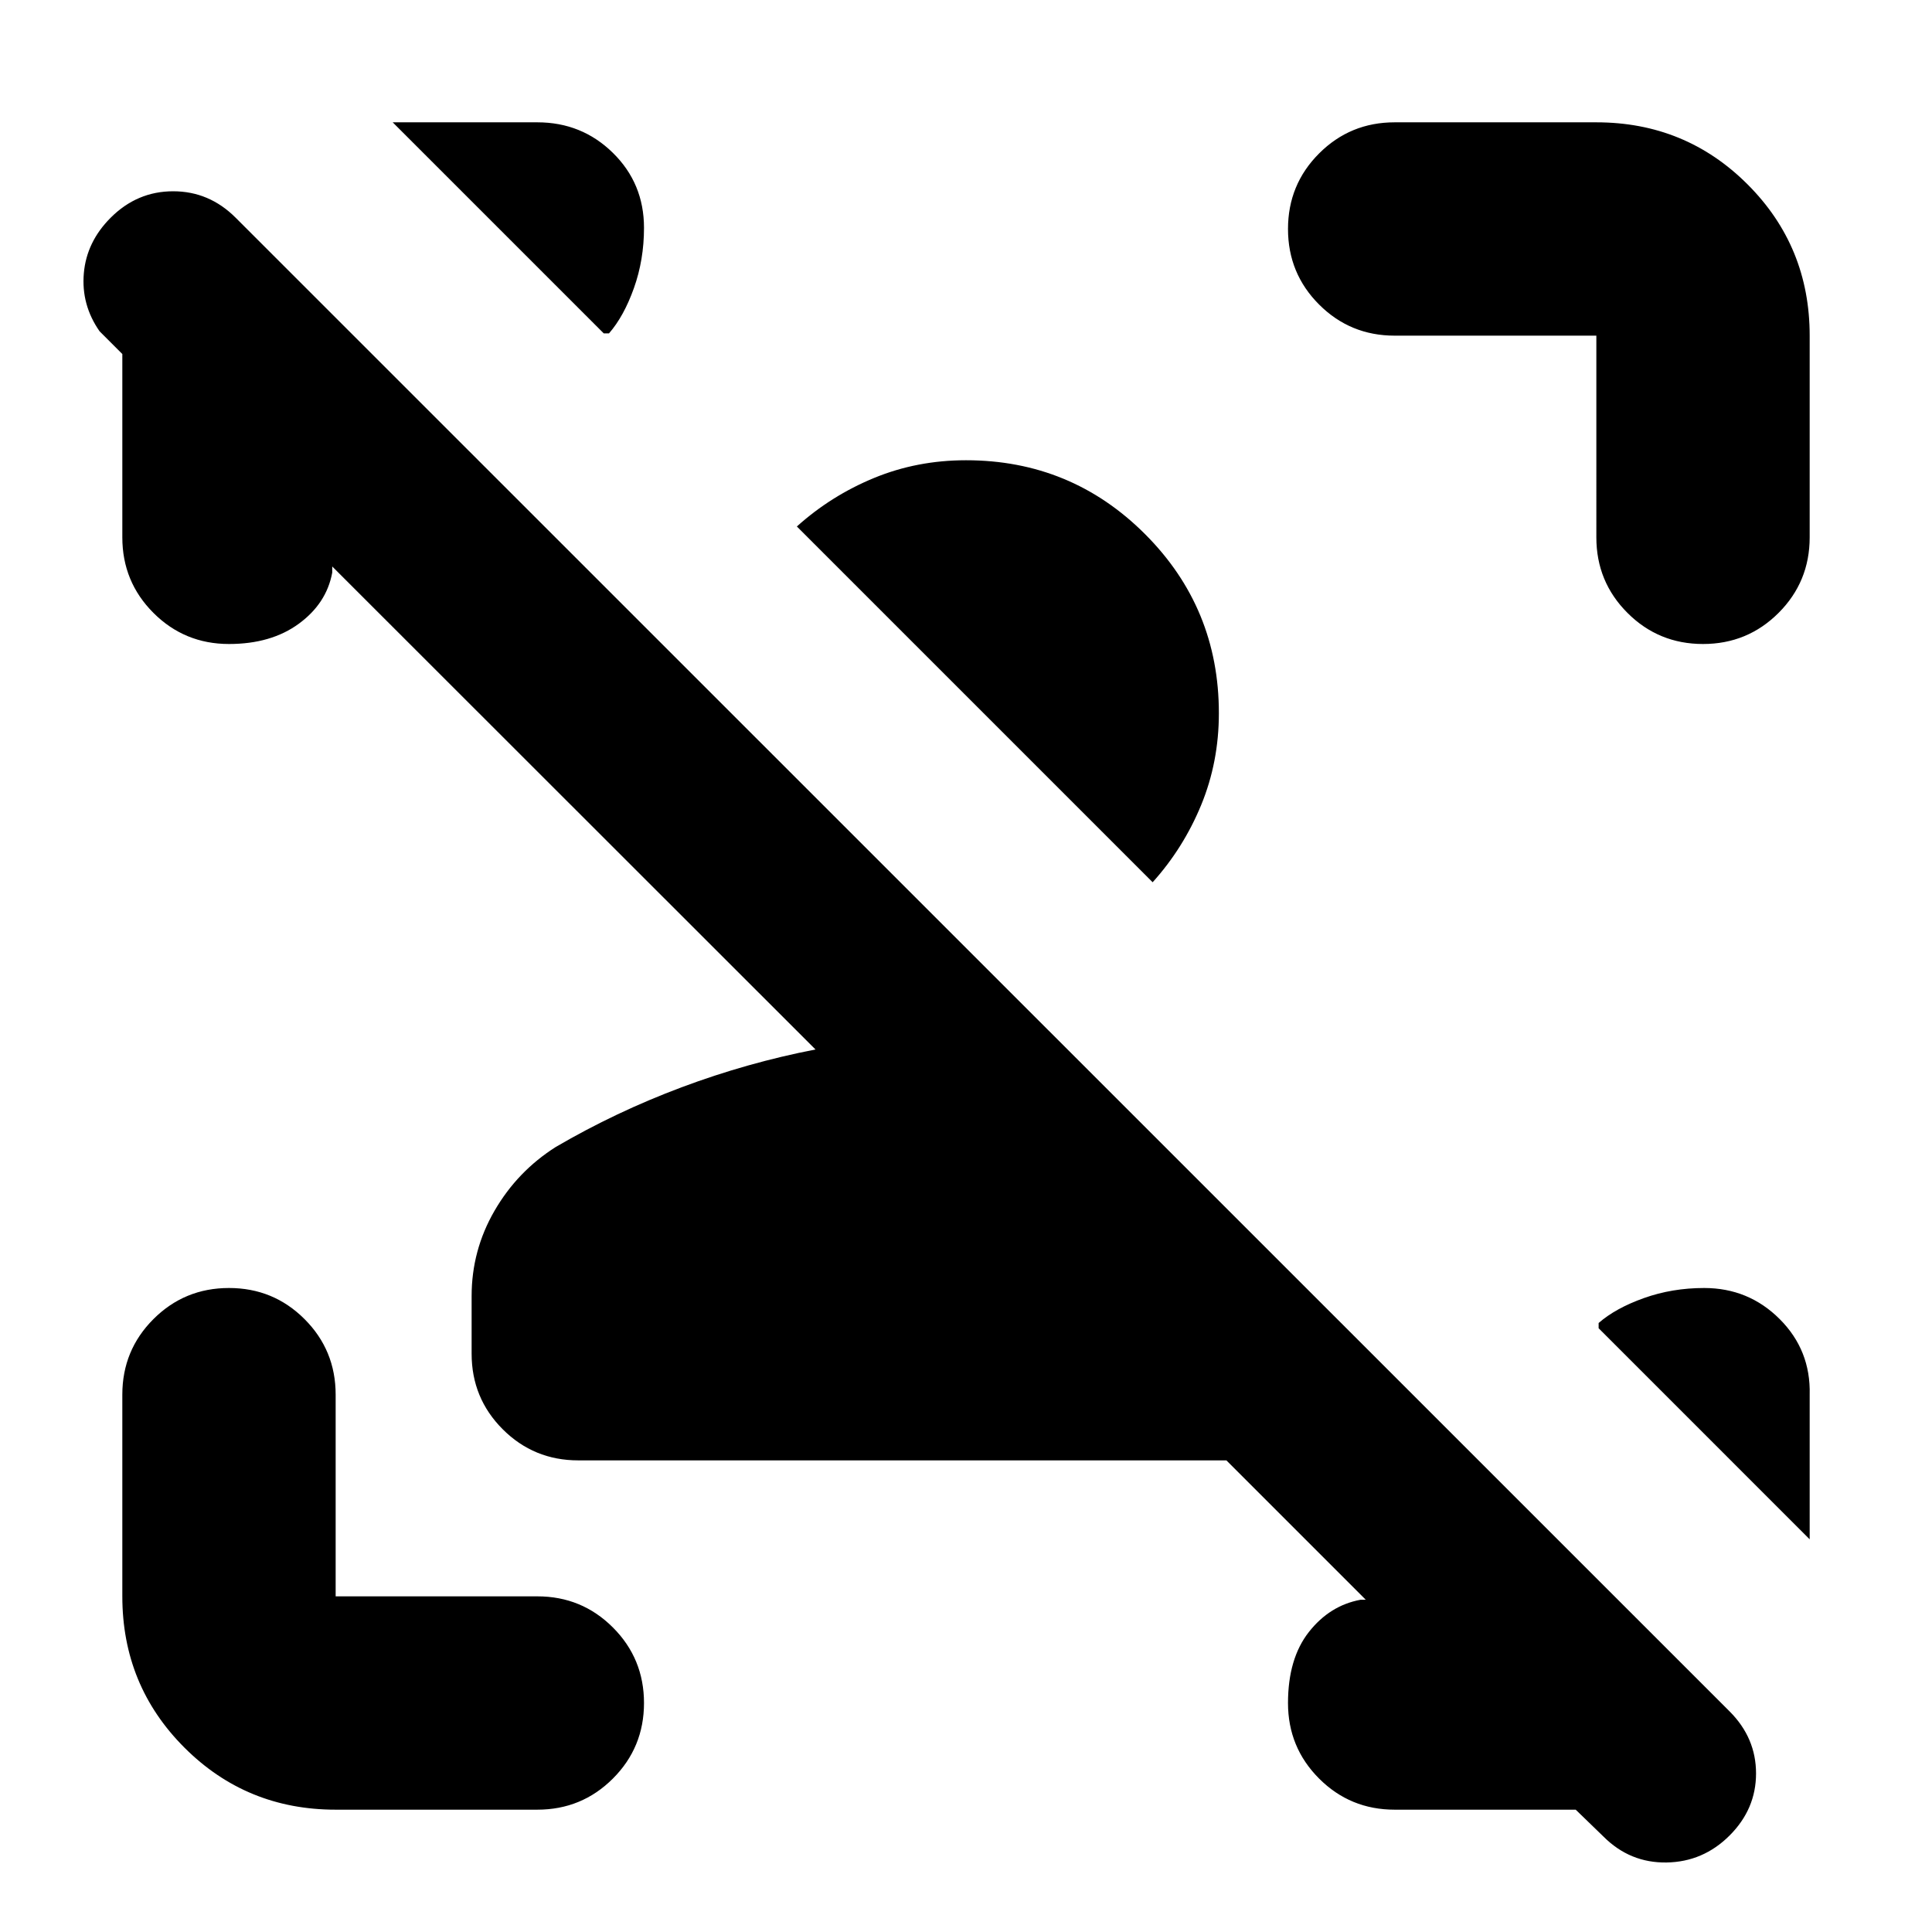 <svg xmlns="http://www.w3.org/2000/svg" height="24" viewBox="0 96 960 960" width="24"><path d="m796.783 1008.61-13.826-13.392h-89.956q-22.088 0-37.544-15.456Q640 964.305 640 942.218q0-22.088 10.37-35.283 10.369-13.196 25.673-16.022h2.609l-69.261-69.261H287.348q-22.087 0-37.544-15.456-15.456-15.457-15.456-37.544V740q0-22.696 11.347-42.326 11.348-19.631 30.479-31.761 29.869-17.435 62.521-29.652 32.653-12.218 66.522-18.783l-240.13-239.999v3.043q-2.826 15.304-16.587 25.391Q134.739 416 113.782 416q-22.087 0-37.544-15.457-15.456-15.456-15.456-37.544v-91.087l-11.304-11.303q-9.174-13.131-7.826-28.783Q43 216.174 55 204.174q13.13-13.131 31.044-13.131 17.913 0 31.043 13.131l742.348 742.217q13.131 13.131 13.131 30.827 0 17.695-13.131 30.822-13.13 13.13-31.326 13.42-18.196.28-31.326-12.85Zm102.435-219.609v71.869l-104.87-104.871v-2.609q8.478-7.391 22.522-12.39 14.043-5 29.913-5 22.087 0 37.544 15.457 15.457 15.456 14.891 37.544ZM166.783 995.218q-44.305 0-75.153-30.848-30.848-30.848-30.848-75.153V789.001q0-22.088 15.456-37.544Q91.695 736 113.782 736q22.088 0 37.544 15.457 15.457 15.456 15.457 37.544v100.216h100.216q22.088 0 37.544 15.457Q320 920.13 320 942.218q0 22.087-15.457 37.544-15.456 15.456-37.544 15.456H166.783Zm626.434-632.219V262.783H693.001q-22.088 0-37.544-15.457Q640 231.87 640 209.782q0-22.087 15.457-37.544 15.456-15.456 37.544-15.456h100.216q44.305 0 75.153 30.848 30.848 30.848 30.848 75.153v100.216q0 22.088-15.456 37.544Q868.305 416 846.218 416q-22.088 0-37.544-15.457-15.457-15.456-15.457-37.544ZM195.13 156.782h71.869q22.088 0 37.544 15.174Q320 187.13 320 209.217q0 15.87-5 29.913-4.999 14.044-12.39 22.522h-2.609L195.13 156.782Zm410.522 293.566q0 24.304-8.804 45.673-8.804 21.37-24.108 38.37L395.957 357.608q17-15.304 38.369-24.109 21.37-8.804 45.674-8.804 52.261 0 88.957 36.696 36.695 36.696 36.695 88.957Z"/></svg>